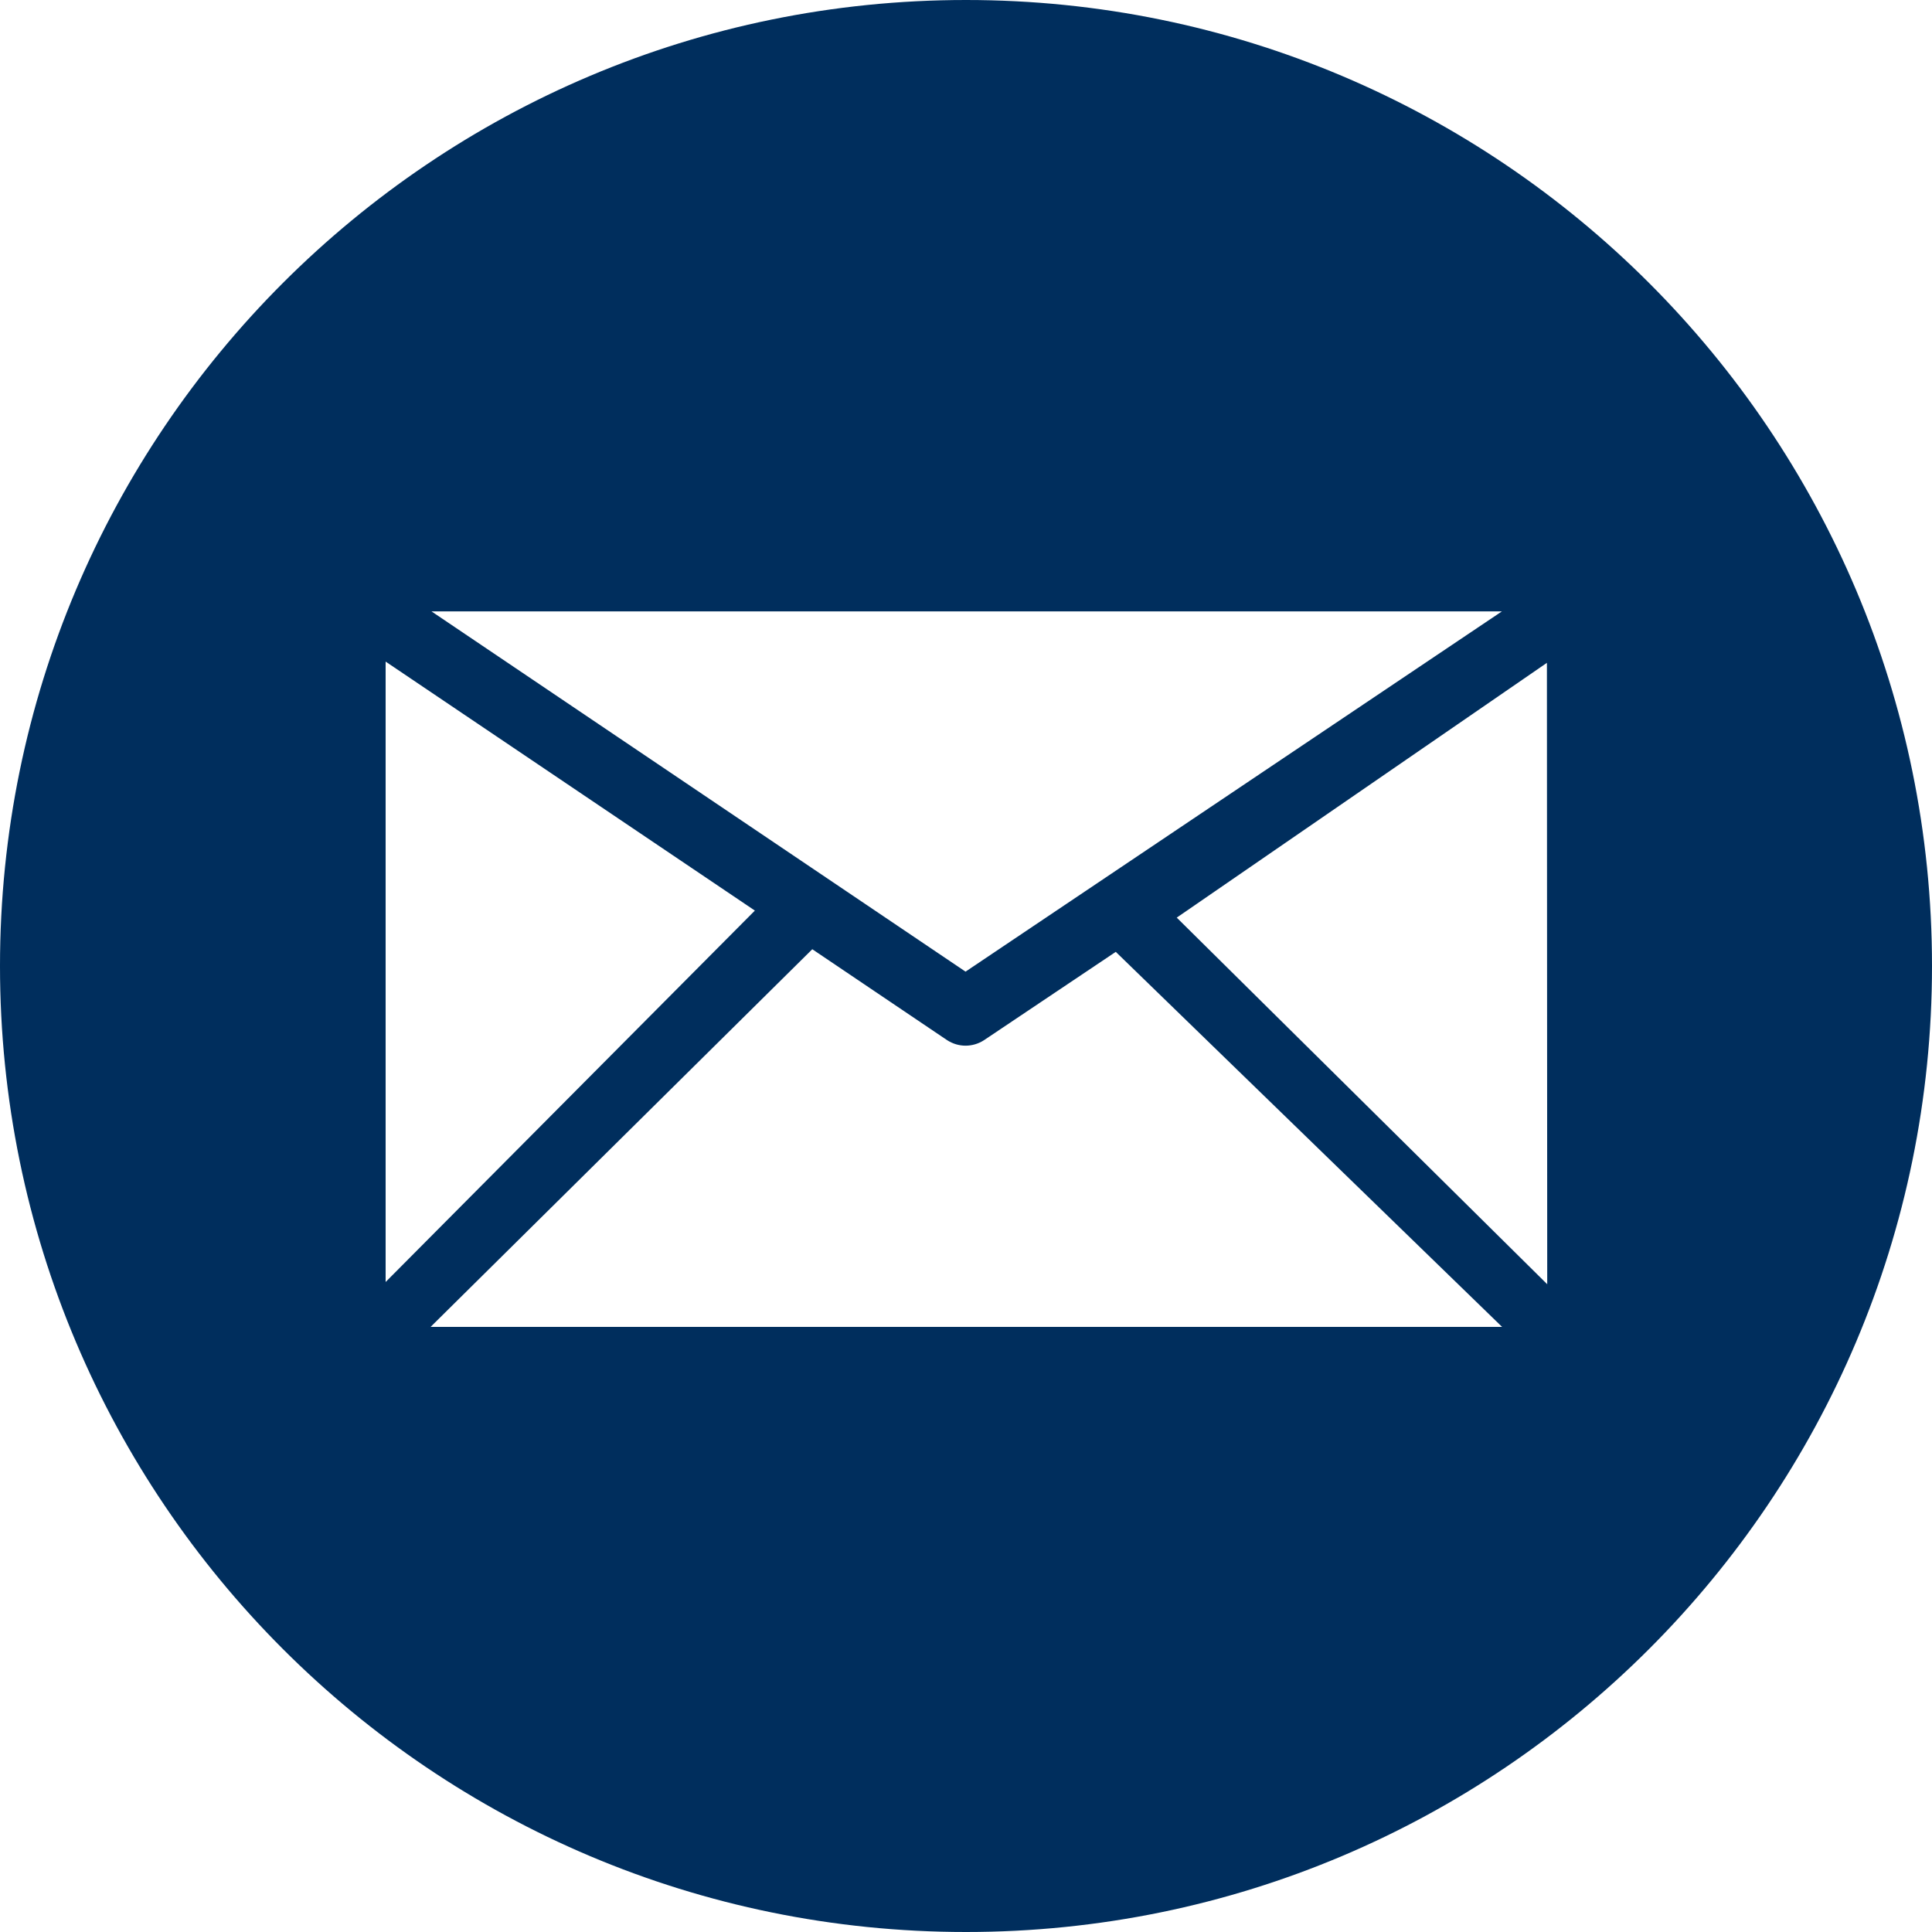<svg width="25" height="25" viewBox="0 0 25 25" version="1.1" xmlns="http://www.w3.org/2000/svg" xmlns:xlink="http://www.w3.org/1999/xlink">
<title>noun_99709_cc</title>
<desc>Created using Figma</desc>
<g id="Canvas" transform="translate(-4909 -2597)">
<g id="noun_99709_cc">
<g id="Vector">
<use xlink:href="#path0_fill" transform="translate(4909 2597)" fill="#002E5D"/>
</g>
</g>
</g>
<defs>
<path id="path0_fill" d="M 12.5 -3.15905e-08C 19.403 -3.15905e-08 25 5.597 25 12.5C 25 19.403 19.403 25 12.5 25C 5.596 25 -3.15905e-08 19.403 -3.15905e-08 12.5C -3.15905e-08 5.597 5.596 -3.15905e-08 12.5 -3.15905e-08ZM 20.021 16.618L 20.017 8.577L 15.227 11.874L 20.021 16.618ZM 14.438 12.317L 12.733 13.46C 12.661 13.507 12.577 13.531 12.494 13.531C 12.411 13.531 12.329 13.507 12.256 13.46L 10.511 12.283L 5.572 17.17L 19.437 17.17L 14.438 12.317ZM 9.768 11.783L 4.99 8.561L 4.99 16.589L 9.768 11.783ZM 12.494 12.573L 19.435 7.911L 5.583 7.911L 12.494 12.573Z"/>
</defs>
</svg>
